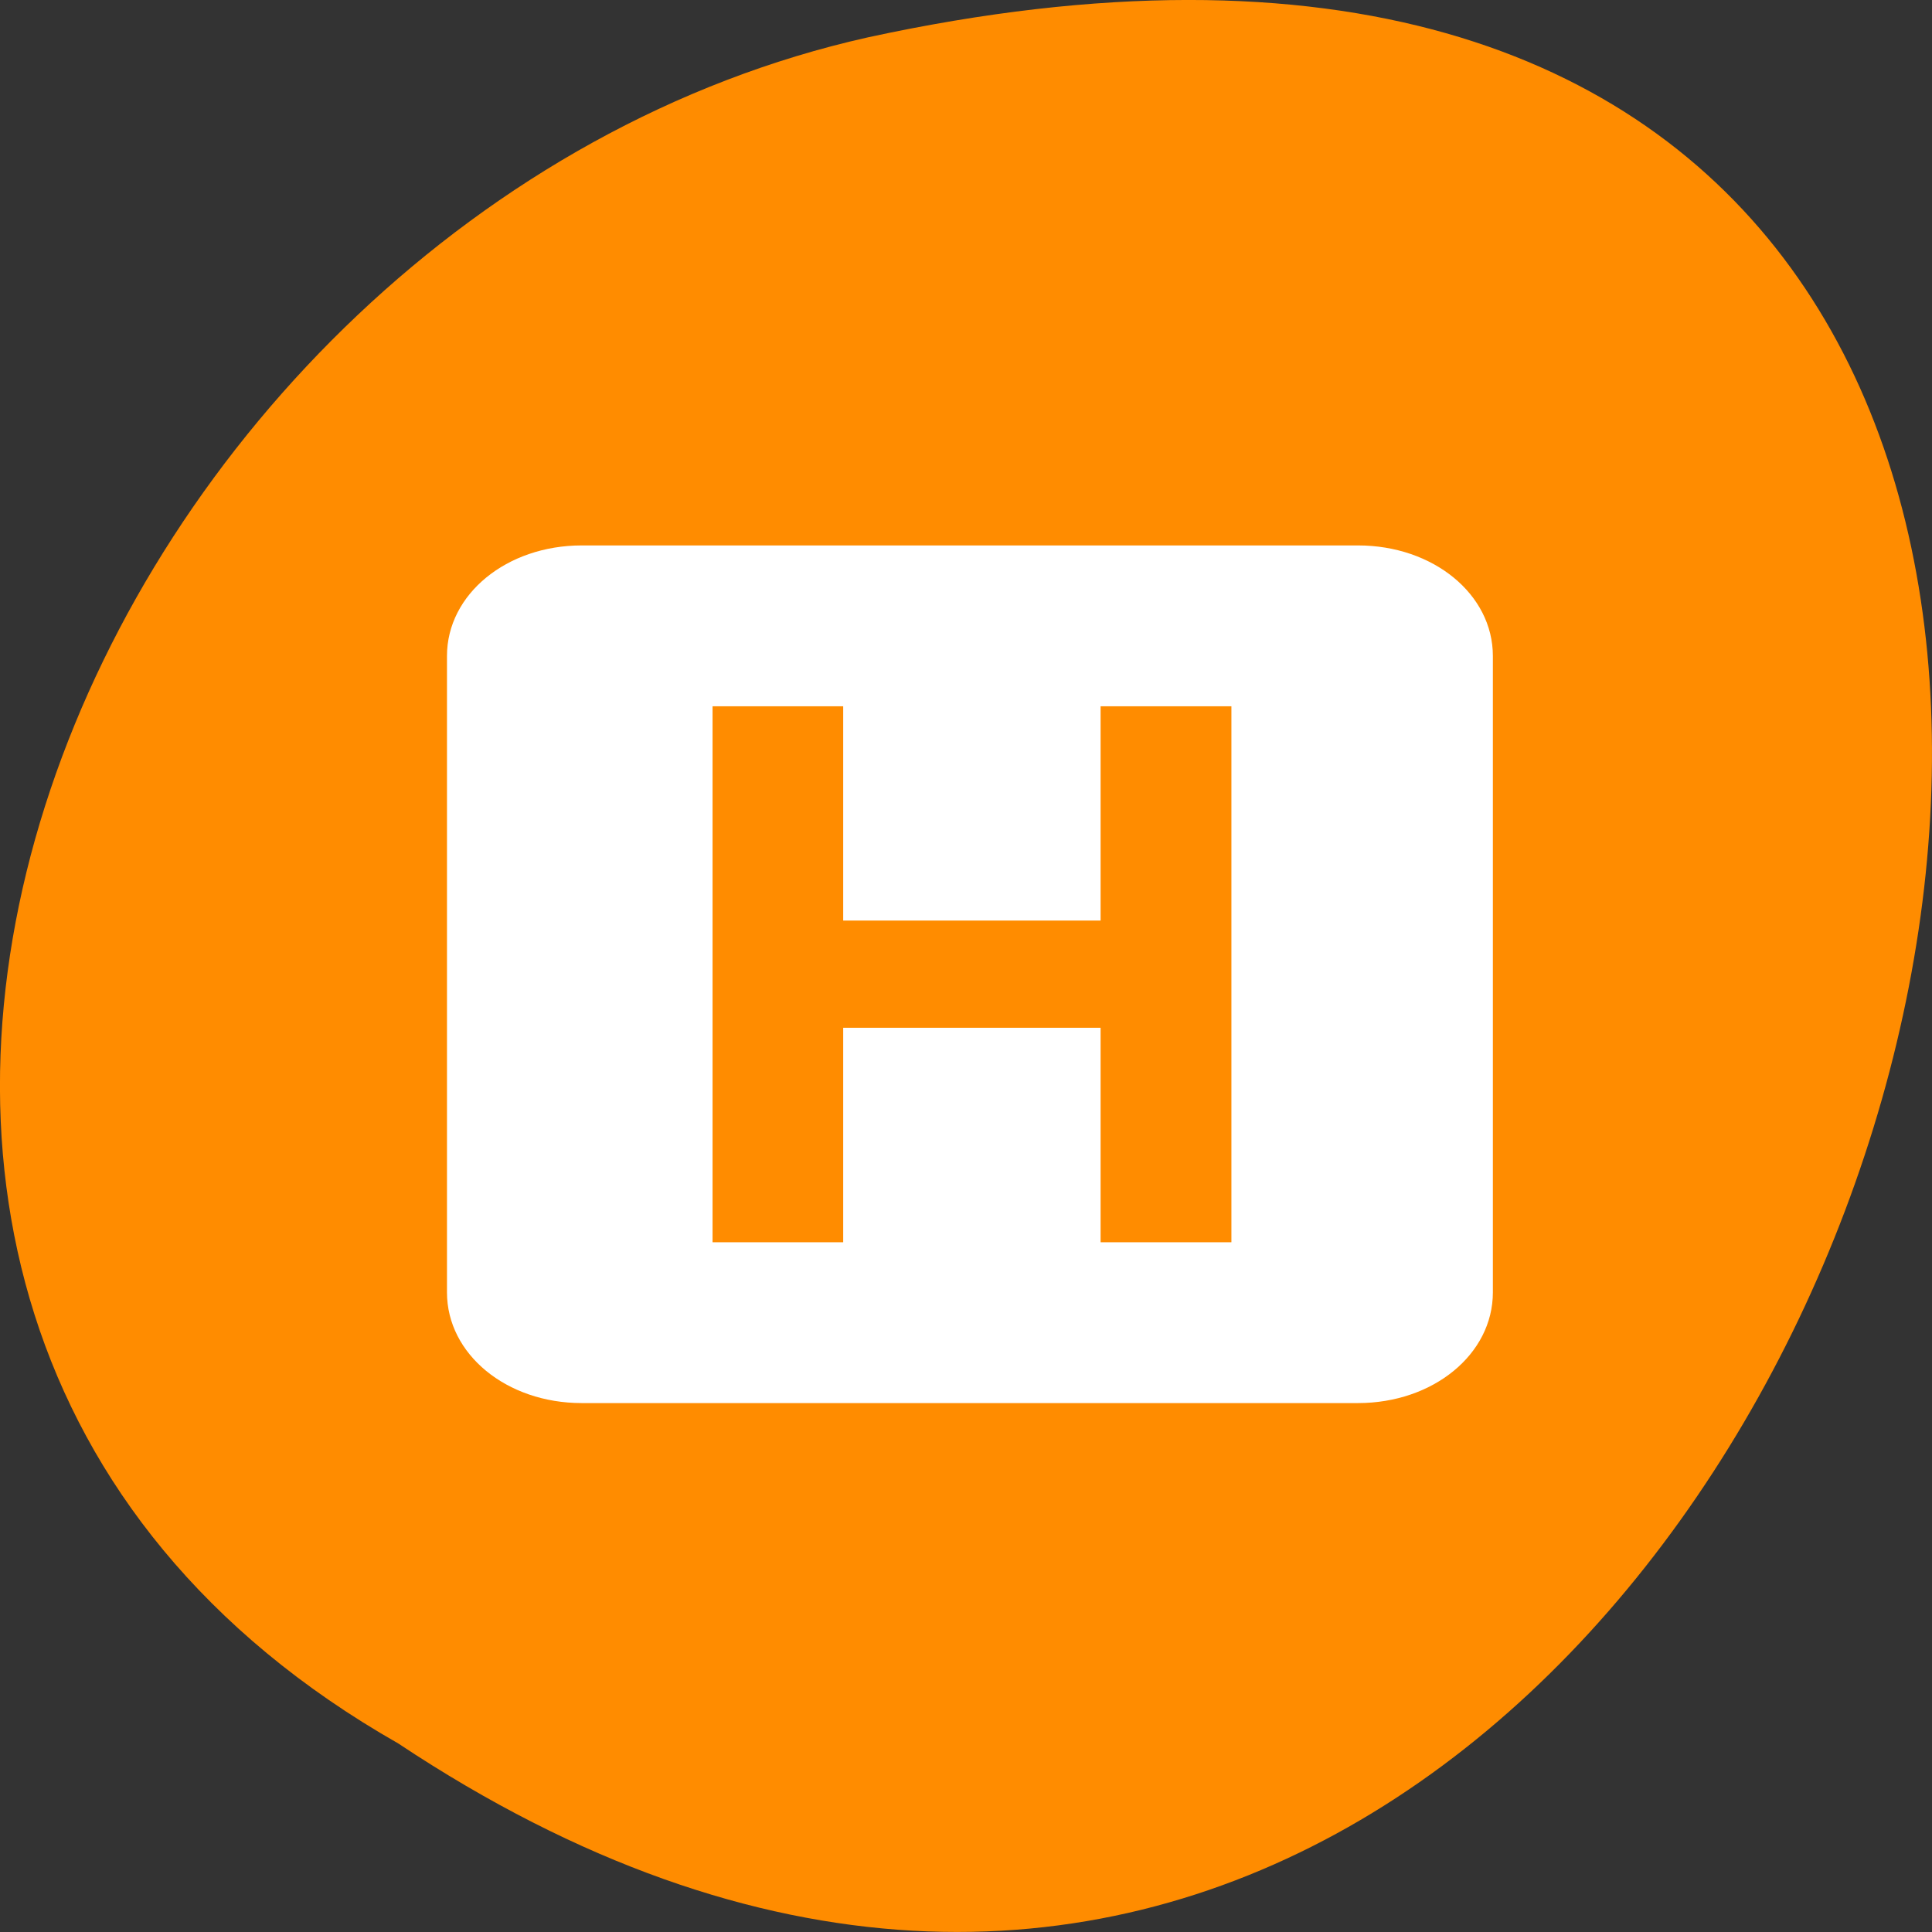 <svg xmlns="http://www.w3.org/2000/svg" viewBox="0 0 48 48"><rect x="0" y="0" width="48" height="48" fill="#333333" stroke="none"/><path d="m 9.895 43.316 c 36.086 23.992 58.312 -52.516 11.664 -42.387 c -19.281 4.316 -30.98 31.387 -11.664 42.387" style="fill:#ff8c00"/><path d="m 14.453 13.551 c -1.867 0 -3.348 1.215 -3.348 2.746 v 15.812 c 0 1.535 1.48 2.75 3.348 2.75 h 19.285 c 1.871 0 3.352 -1.215 3.352 -2.75 v -15.812 c 0 -1.531 -1.48 -2.746 -3.352 -2.746 m -16.035 3.996 h 3.246 v 5.324 h 6.395 v -5.324 h 3.25 v 13.316 h -3.25 v -5.328 h -6.395 v 5.328 h -3.246" style="fill:#fff"/></svg>